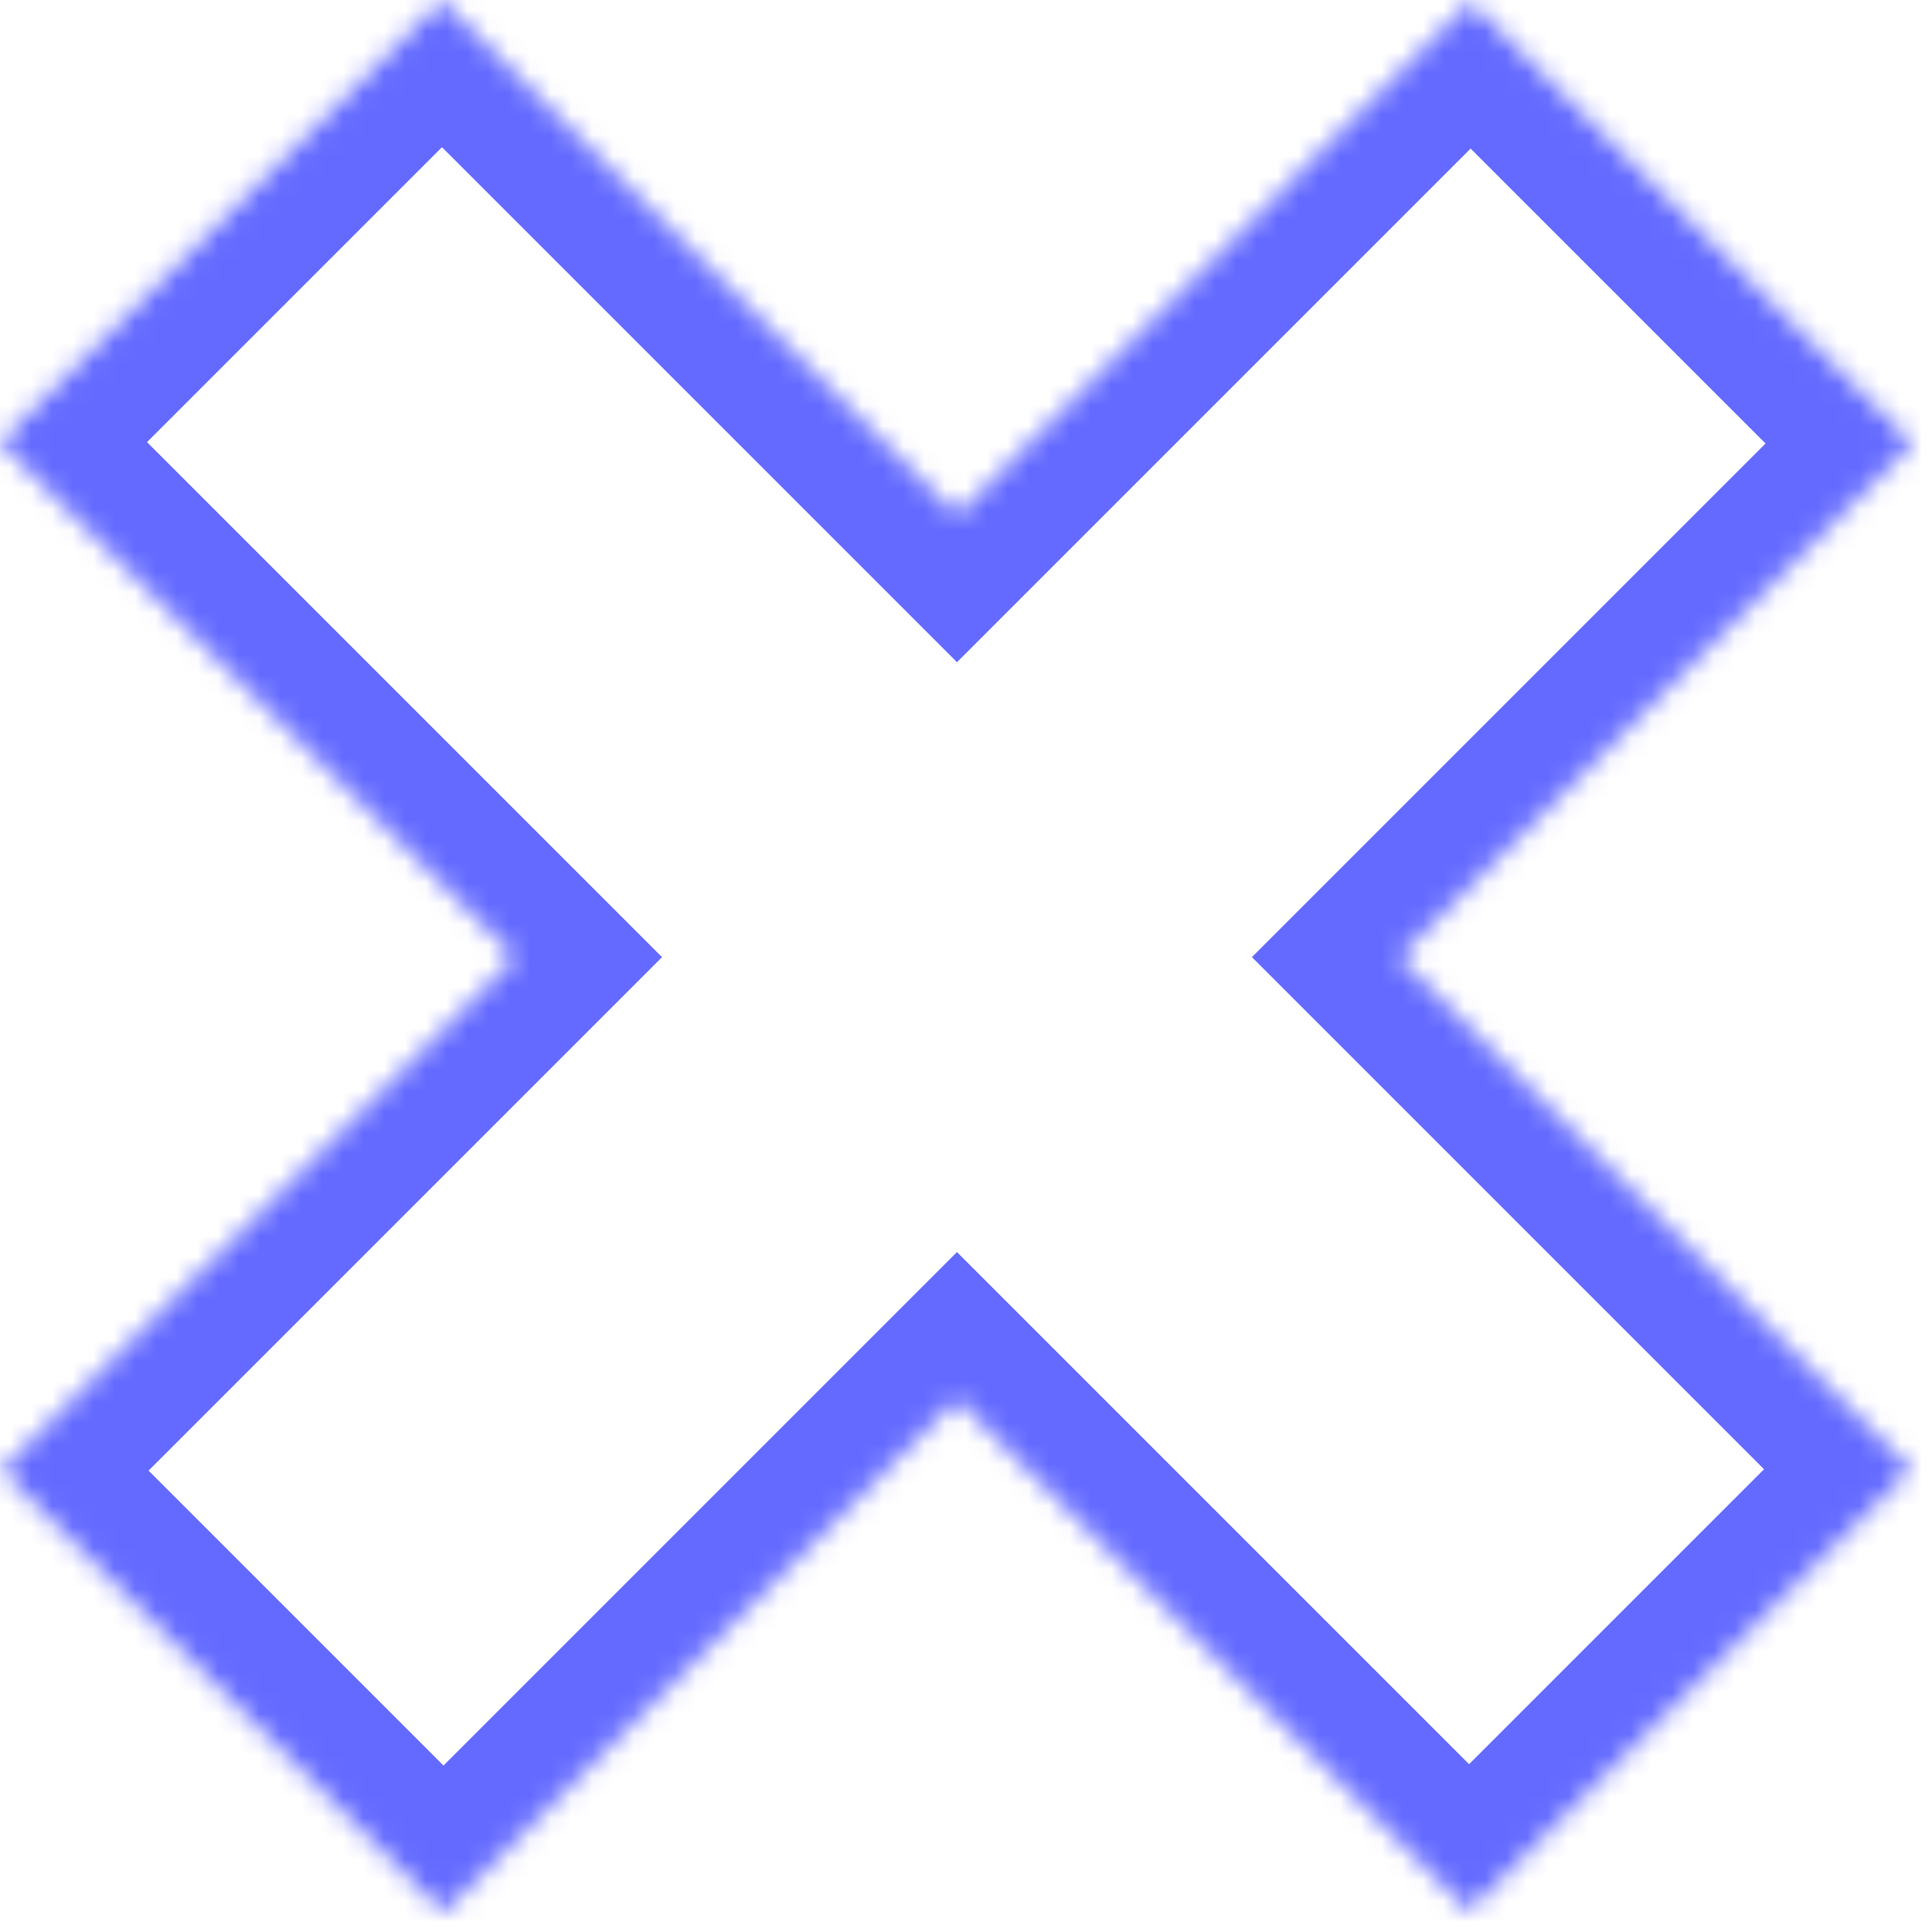 <svg width="93" height="93" viewBox="0 0 93 93" fill="none" xmlns="http://www.w3.org/2000/svg">
<mask id="path-1-inside-1_64_17" fill="white">
<path fill-rule="evenodd" clip-rule="evenodd" d="M92.059 21.349L70.79 0.08L46.065 24.805L21.275 0.015L0.006 21.284L24.796 46.074L0.08 70.79L21.349 92.059L46.065 67.343L70.716 91.994L91.985 70.725L67.334 46.074L92.059 21.349Z"/>
</mask>
<path d="M70.79 0.08L74.326 -3.456L70.79 -6.991L67.255 -3.456L70.79 0.08ZM92.059 21.349L95.595 24.884L99.13 21.349L95.595 17.813L92.059 21.349ZM46.065 24.805L42.529 28.34L46.065 31.876L49.6 28.34L46.065 24.805ZM21.275 0.015L24.81 -3.521L21.275 -7.056L17.739 -3.521L21.275 0.015ZM0.006 21.284L-3.53 17.748L-7.065 21.284L-3.53 24.819L0.006 21.284ZM24.796 46.074L28.332 49.609L31.867 46.074L28.332 42.538L24.796 46.074ZM0.08 70.79L-3.456 67.255L-6.991 70.79L-3.456 74.326L0.08 70.79ZM21.349 92.059L17.813 95.595L21.349 99.13L24.884 95.595L21.349 92.059ZM46.065 67.343L49.6 63.807L46.065 60.272L42.529 63.807L46.065 67.343ZM70.716 91.994L67.181 95.53L70.716 99.065L74.252 95.53L70.716 91.994ZM91.985 70.725L95.521 74.261L99.056 70.725L95.521 67.19L91.985 70.725ZM67.334 46.074L63.798 42.538L60.263 46.074L63.798 49.609L67.334 46.074ZM67.255 3.615L88.524 24.884L95.595 17.813L74.326 -3.456L67.255 3.615ZM49.6 28.34L74.326 3.615L67.255 -3.456L42.529 21.269L49.6 28.34ZM17.739 3.55L42.529 28.34L49.6 21.269L24.81 -3.521L17.739 3.55ZM3.541 24.819L24.81 3.55L17.739 -3.521L-3.53 17.748L3.541 24.819ZM28.332 42.538L3.541 17.748L-3.53 24.819L21.261 49.609L28.332 42.538ZM3.615 74.326L28.332 49.609L21.261 42.538L-3.456 67.255L3.615 74.326ZM24.884 88.524L3.615 67.255L-3.456 74.326L17.813 95.595L24.884 88.524ZM42.529 63.807L17.813 88.524L24.884 95.595L49.6 70.878L42.529 63.807ZM74.252 88.459L49.6 63.807L42.529 70.878L67.181 95.53L74.252 88.459ZM88.45 67.19L67.181 88.459L74.252 95.53L95.521 74.261L88.45 67.19ZM63.798 49.609L88.45 74.261L95.521 67.19L70.869 42.538L63.798 49.609ZM88.524 17.813L63.798 42.538L70.869 49.609L95.595 24.884L88.524 17.813Z" fill="#646AFF" mask="url(#path-1-inside-1_64_17)"/>
</svg>
